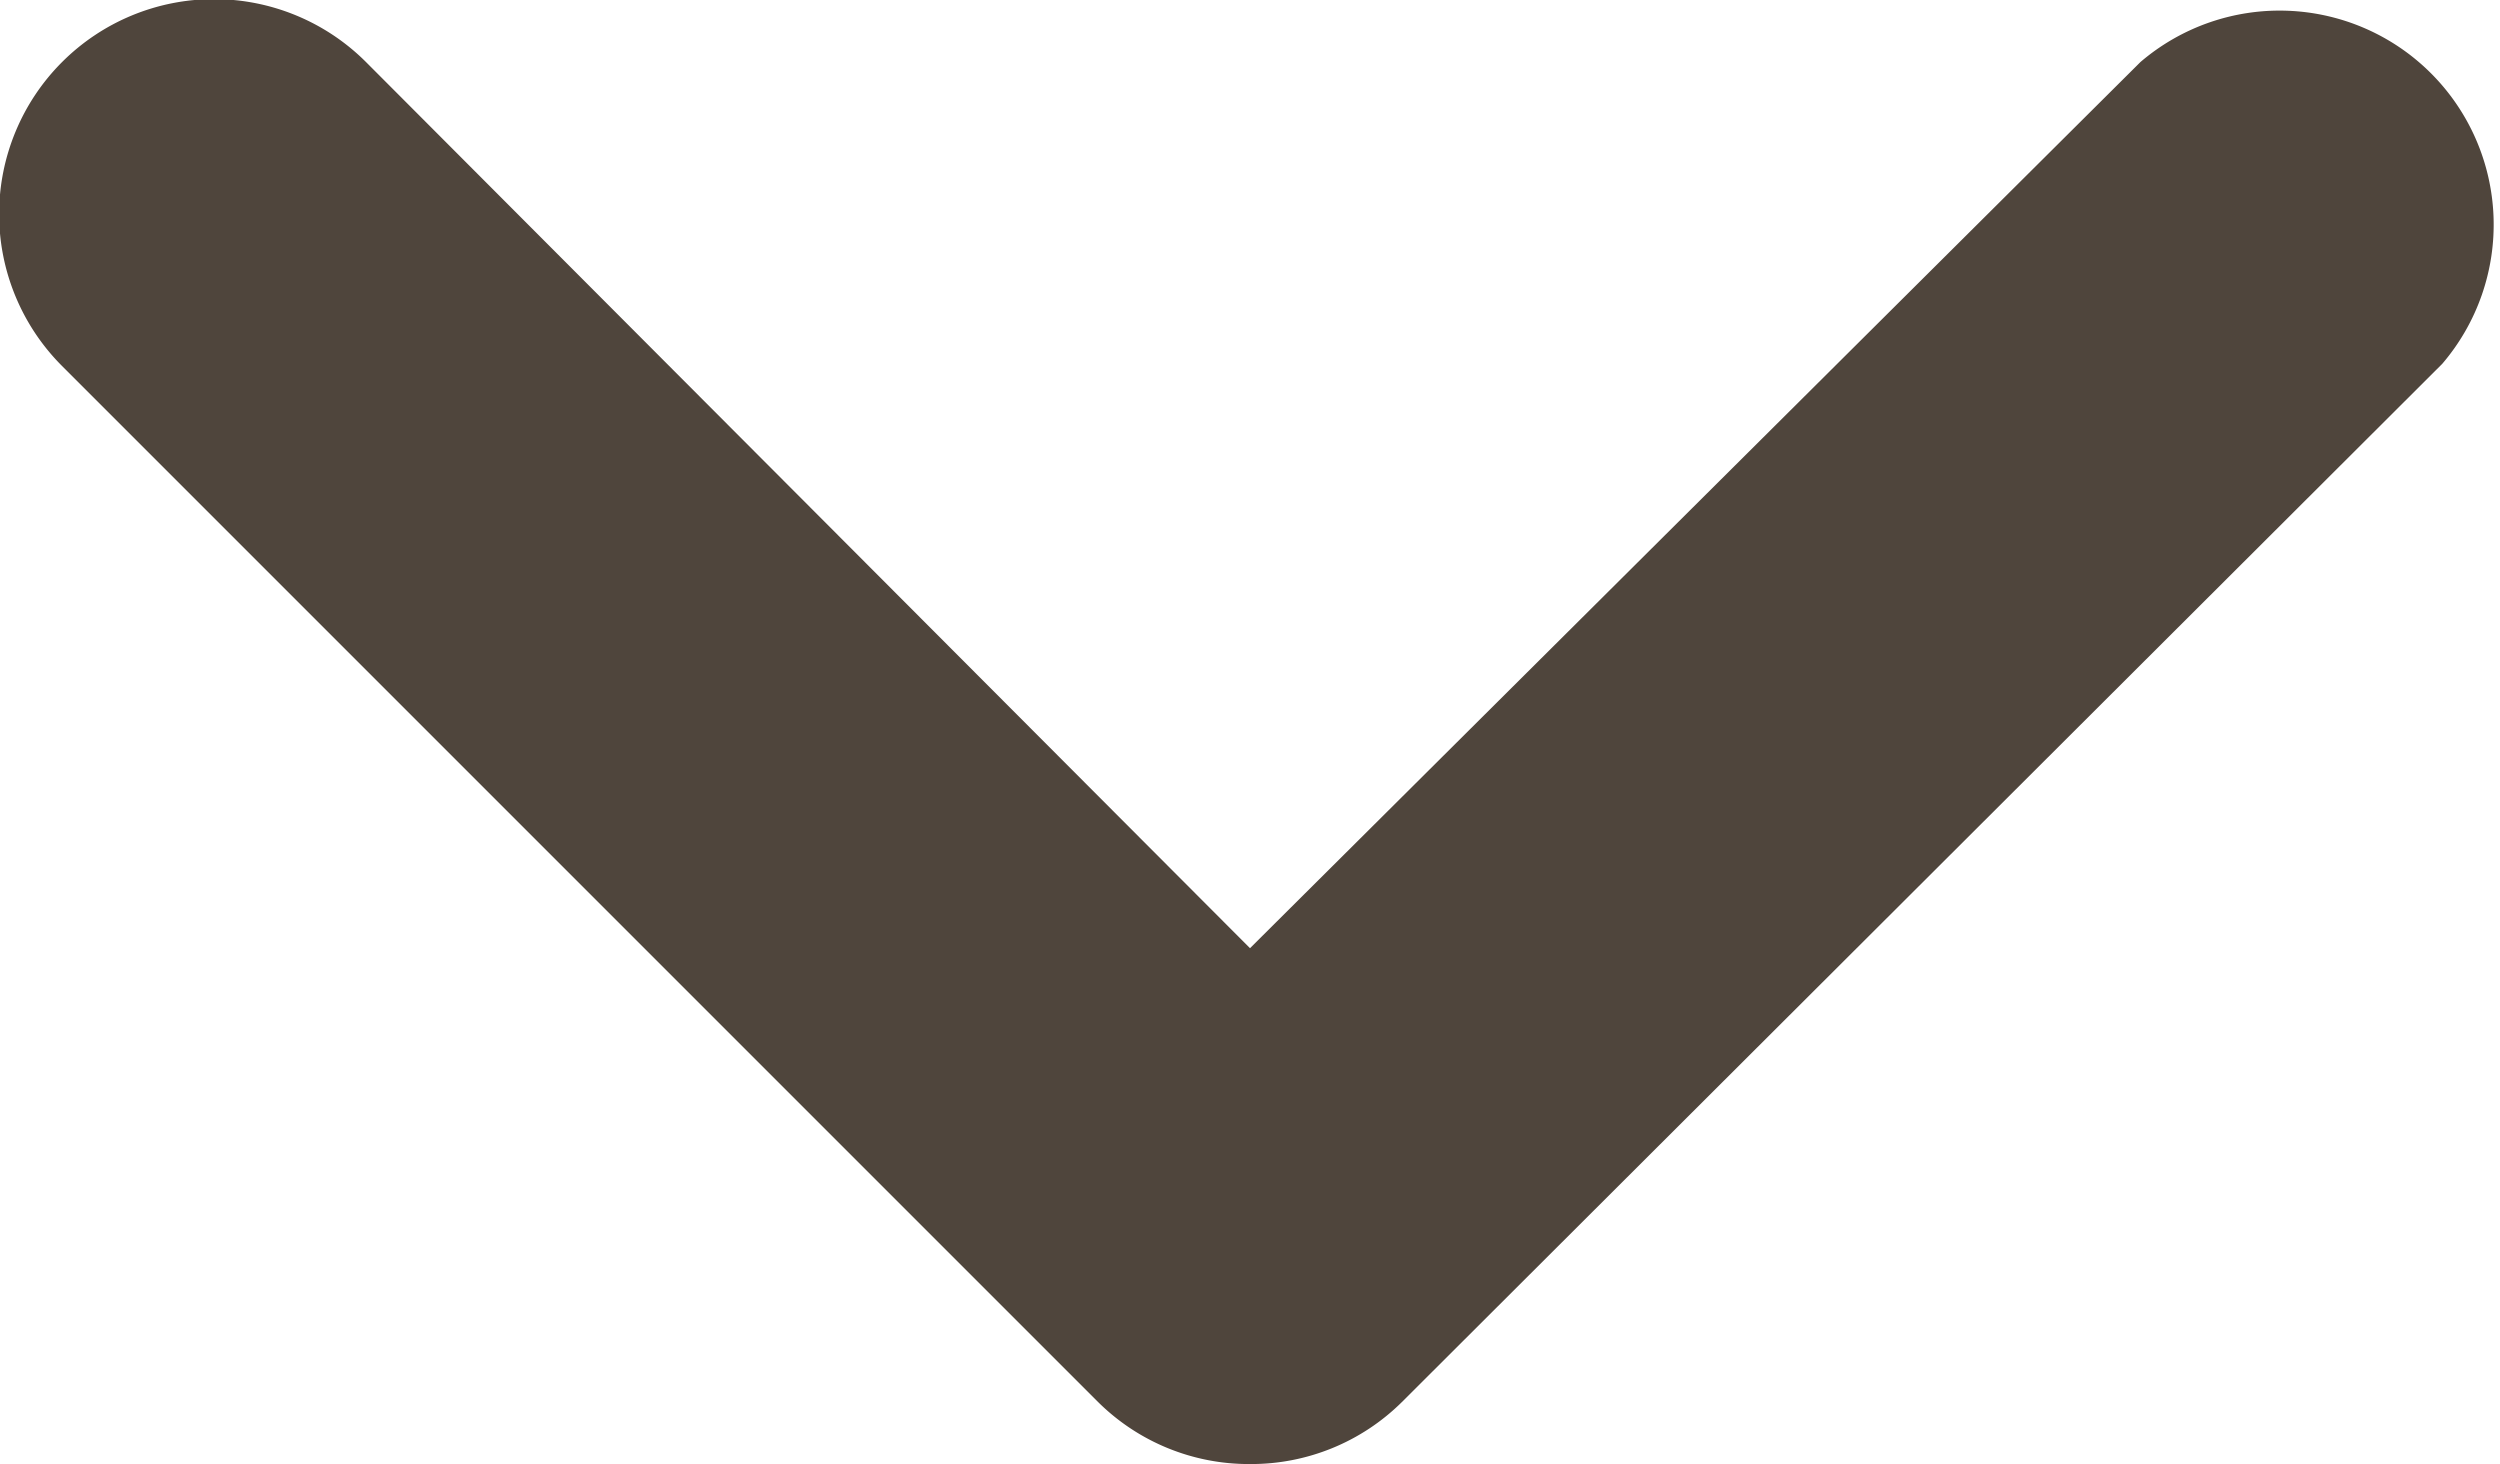 <svg xmlns="http://www.w3.org/2000/svg" viewBox="0 0 11.68 6.84"><defs><style>.a{fill:#4f453c;}</style></defs><title>icon-arrow-down</title><path class="a" d="M5.84,6.84a1,1,0,0,1-.71-.29L.29,1.71A1,1,0,0,1,1.71.29L5.84,4.43,10,.29a1,1,0,0,1,1.41,1.41L6.55,6.55a1,1,0,0,1-.71.29Z"/></svg>